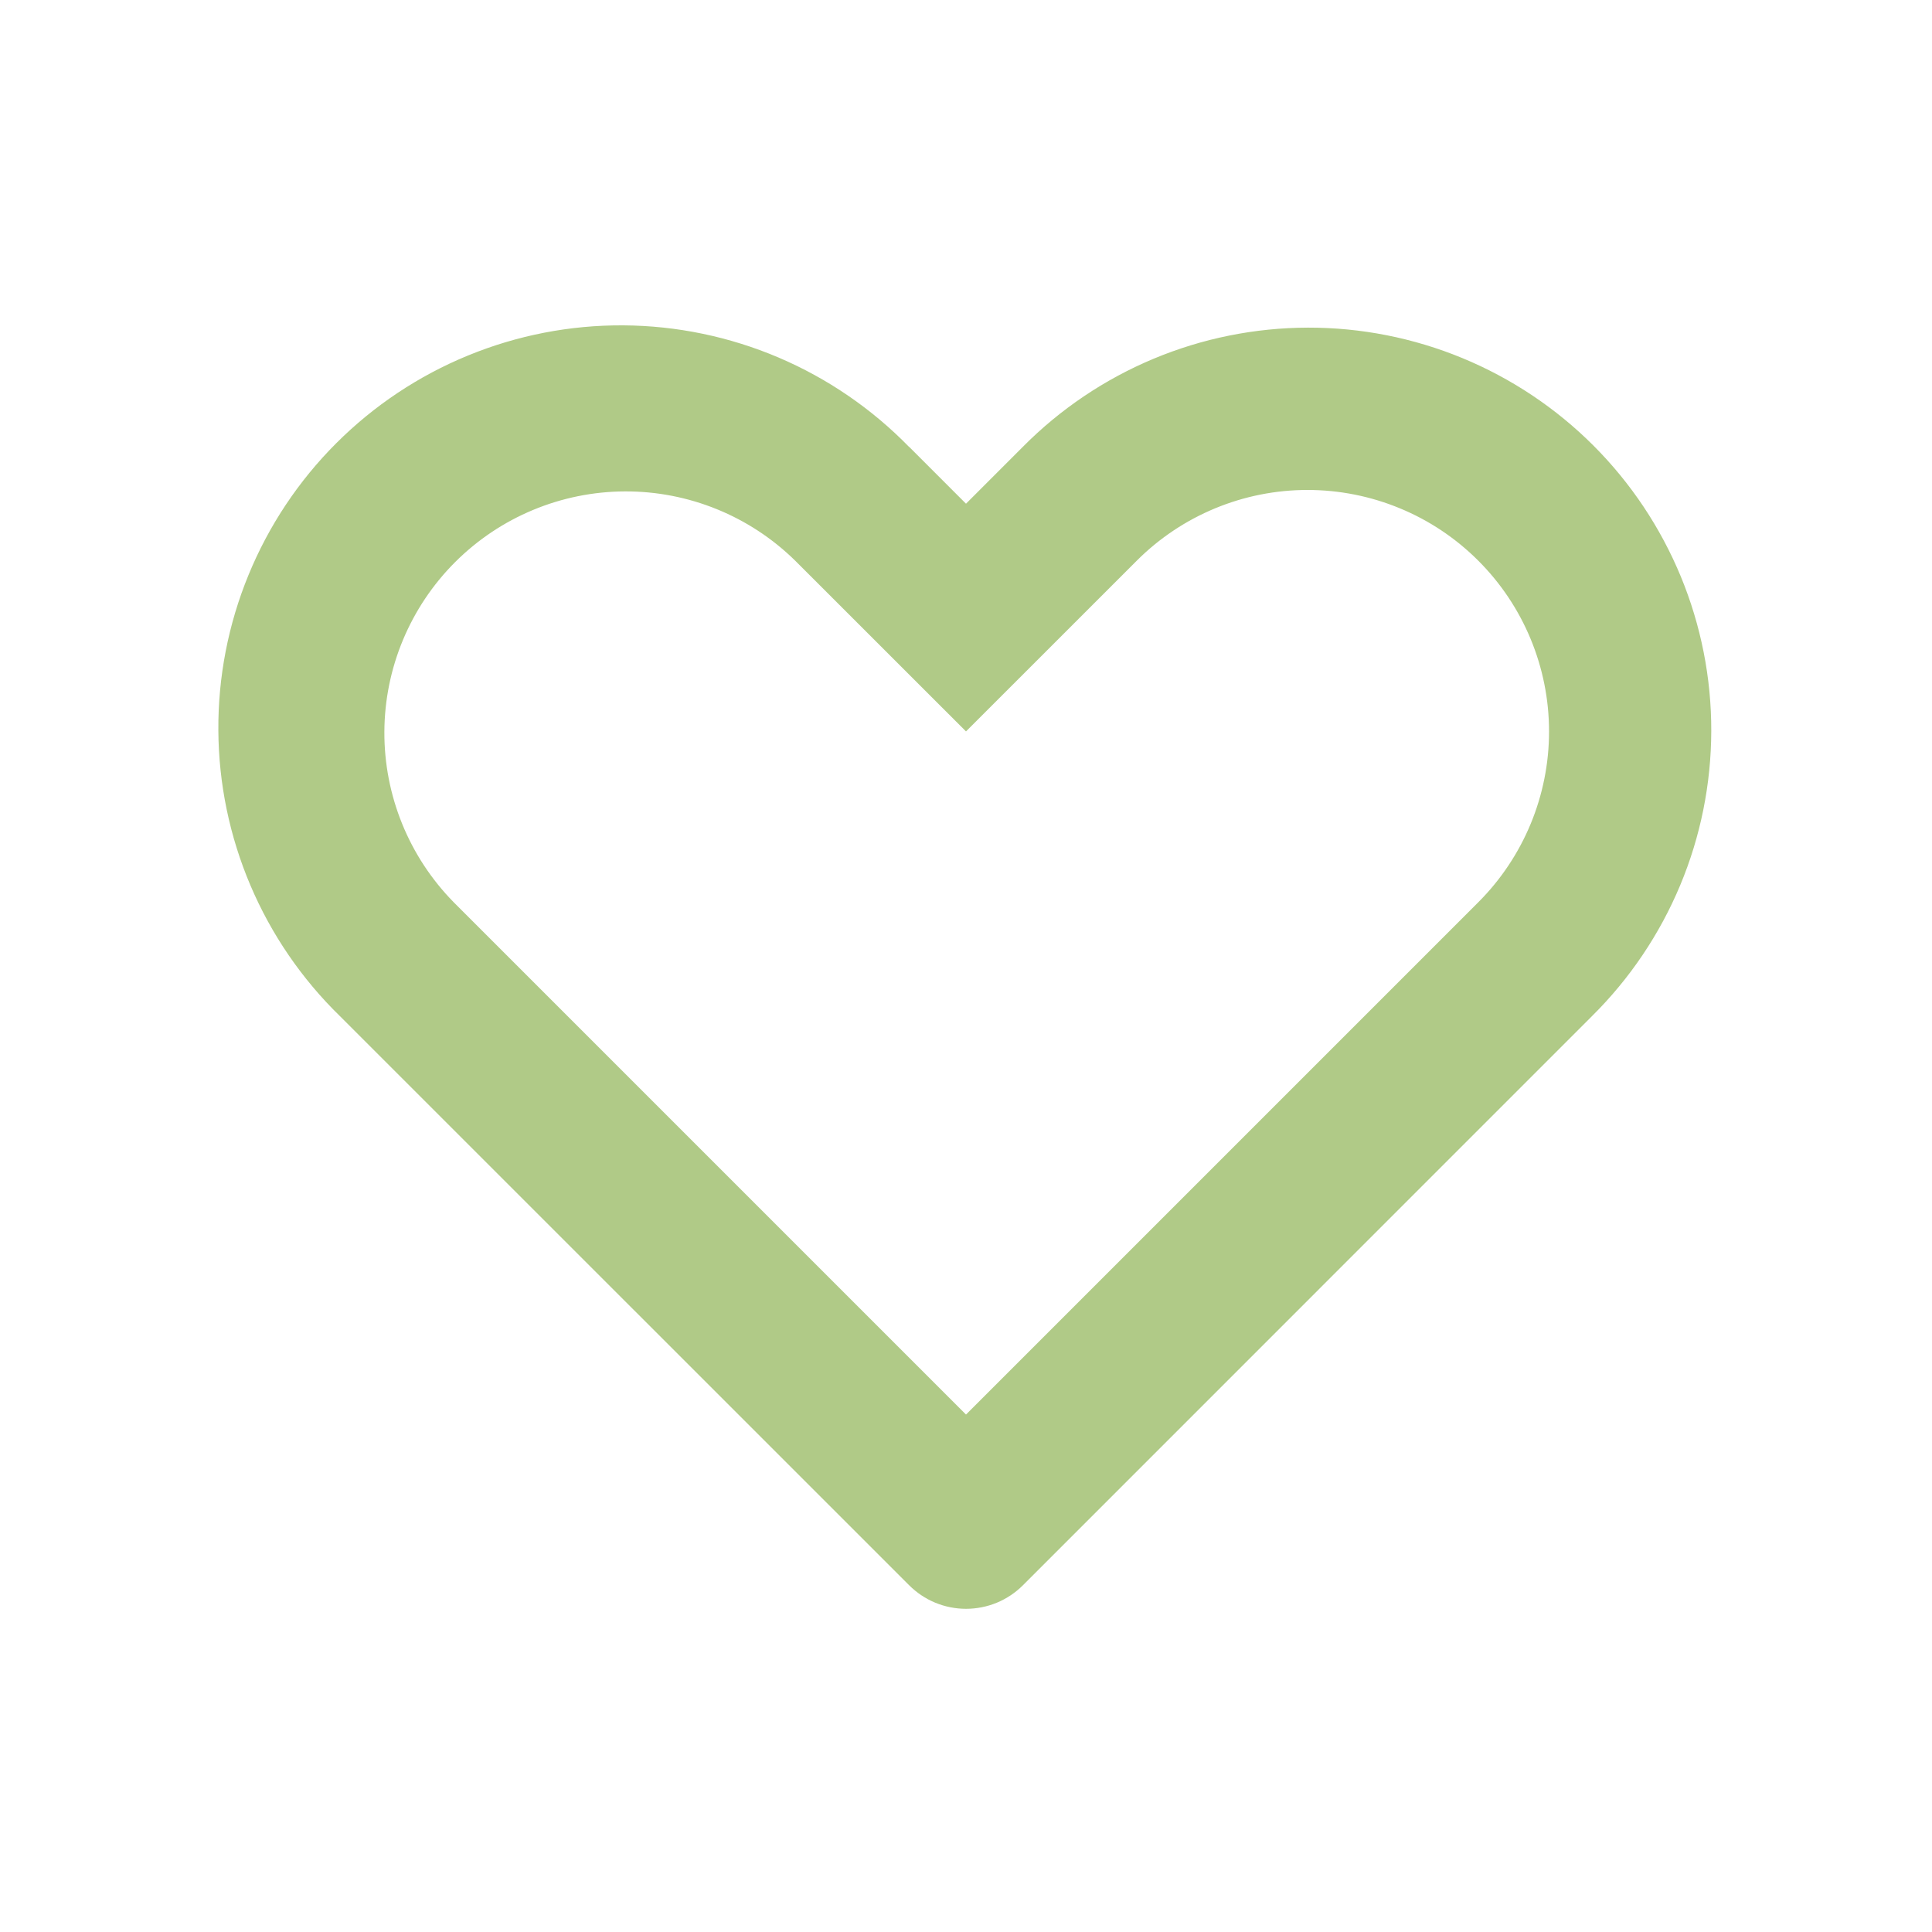 <svg width="60" height="60" viewBox="0 0 60 60" fill="none" xmlns="http://www.w3.org/2000/svg">
<path d="M14.09 28.02L30 43.93L45.91 28.02C47.317 26.613 48.107 24.706 48.107 22.716C48.107 20.727 47.317 18.819 45.91 17.413C45.214 16.716 44.387 16.163 43.477 15.787C42.567 15.41 41.591 15.216 40.606 15.216C38.617 15.216 36.709 16.006 35.303 17.413L30 22.715L24.698 17.415C23.287 16.027 21.386 15.253 19.407 15.261C17.429 15.269 15.534 16.058 14.134 17.457C12.735 18.856 11.945 20.751 11.937 22.729C11.929 24.708 12.703 26.609 14.09 28.02ZM28.233 13.875L30 15.643L31.767 13.875C32.926 12.706 34.305 11.777 35.824 11.142C37.342 10.507 38.971 10.179 40.618 10.175C42.264 10.171 43.894 10.493 45.416 11.121C46.937 11.75 48.32 12.672 49.484 13.836C50.648 15 51.57 16.383 52.199 17.904C52.827 19.426 53.149 21.056 53.145 22.702C53.141 24.349 52.813 25.978 52.178 27.497C51.543 29.015 50.614 30.394 49.445 31.552L31.77 49.23C31.538 49.462 31.262 49.647 30.959 49.773C30.655 49.898 30.33 49.963 30.001 49.963C29.673 49.963 29.347 49.898 29.044 49.773C28.74 49.647 28.465 49.462 28.233 49.23L10.555 31.555C9.37 30.4 8.426 29.021 7.778 27.498C7.13 25.975 6.791 24.339 6.781 22.684C6.77 21.029 7.088 19.389 7.717 17.858C8.345 16.327 9.271 14.936 10.441 13.766C11.611 12.596 13.002 11.669 14.533 11.041C16.064 10.412 17.704 10.094 19.359 10.104C21.014 10.115 22.65 10.454 24.173 11.101C25.696 11.749 27.075 12.693 28.23 13.877L28.233 13.875Z" fill="#B0CA87"/>
</svg>
